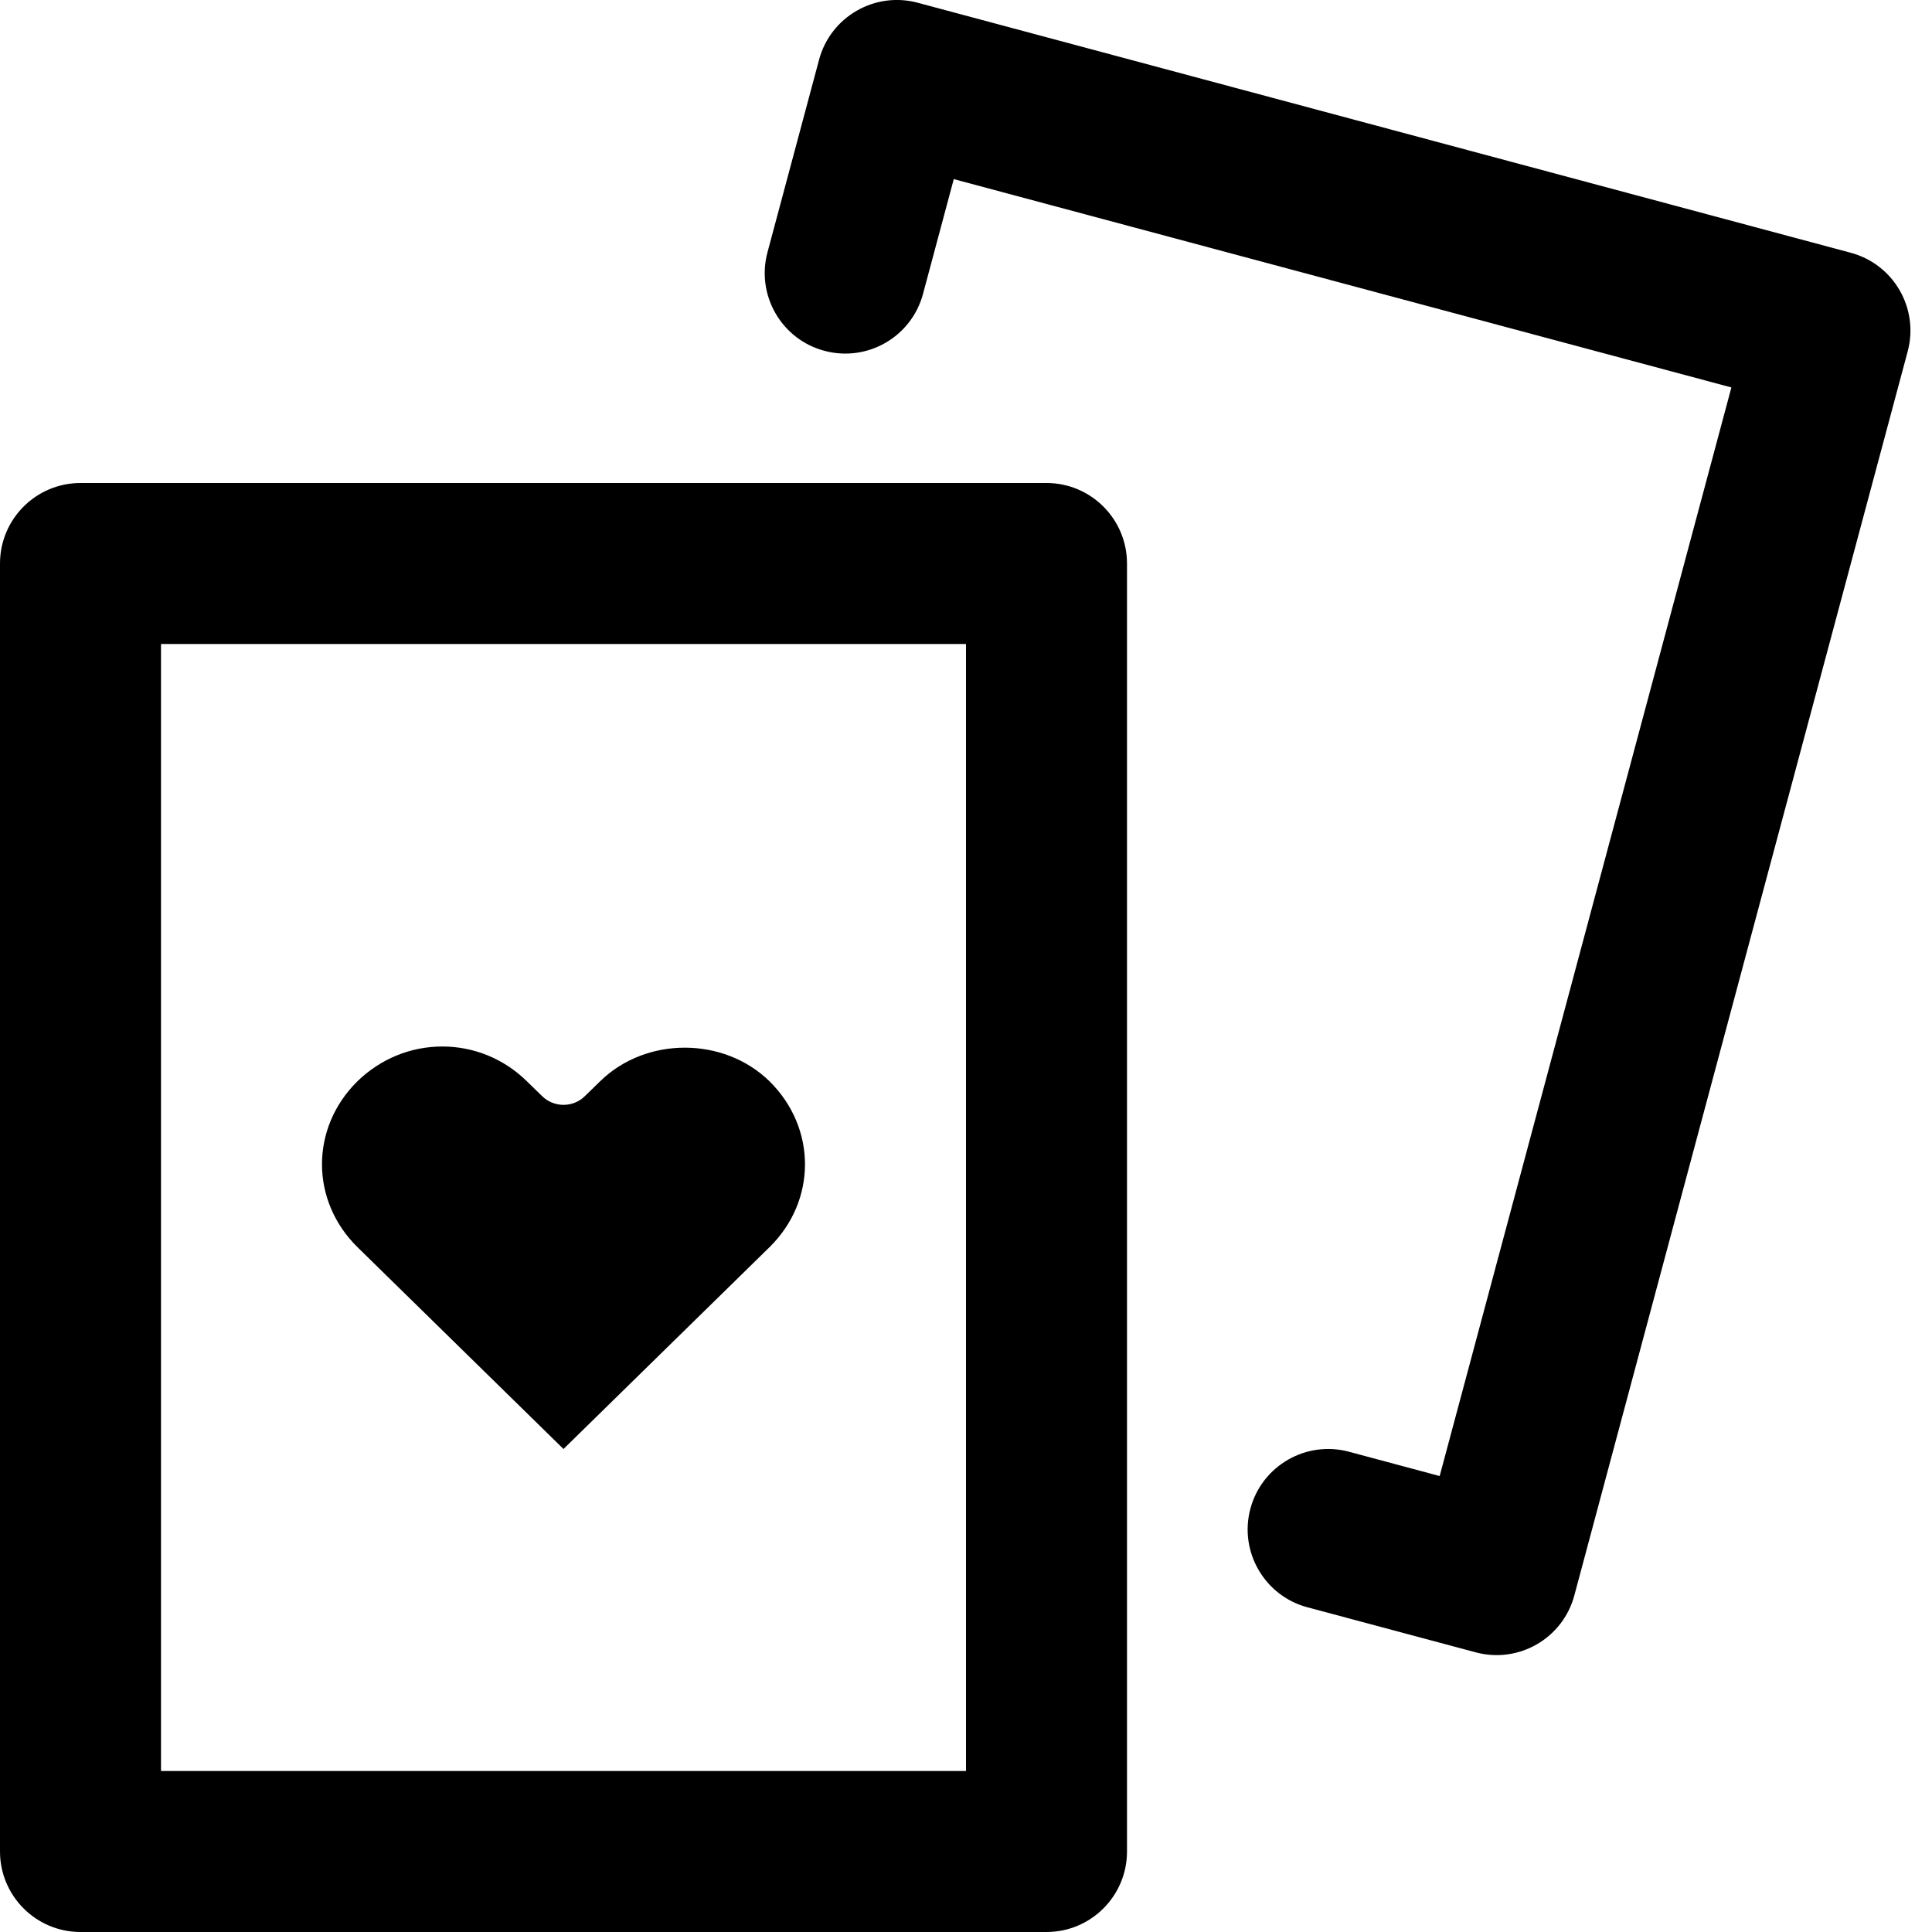 <svg width="24" height="24" viewBox="0 0 24 24" fill="none" xmlns="http://www.w3.org/2000/svg"><path fill-rule="evenodd" clip-rule="evenodd" d="M10.175 0.741C10.318 0.208 10.867 -0.109 11.4 0.034L22.991 3.14C23.524 3.283 23.841 3.831 23.698 4.365L19.557 19.819C19.414 20.353 18.866 20.669 18.332 20.526L16.24 19.966C15.707 19.823 15.39 19.274 15.533 18.741C15.676 18.208 16.224 17.891 16.758 18.034L17.884 18.336L21.508 4.813L11.848 2.225L11.466 3.651C11.323 4.185 10.775 4.501 10.241 4.358C9.708 4.216 9.391 3.667 9.534 3.134L10.175 0.741ZM0 7C0 6.448 0.448 6 1 6H13C13.552 6 14 6.448 14 7V23C14 23.552 13.552 24 13 24H1C0.448 24 0 23.552 0 23V7ZM2 8V22H12V8H2ZM7 18L9.559 15.493C10.147 14.916 10.147 14.011 9.558 13.431C8.989 12.876 8.024 12.875 7.455 13.432L7.266 13.616C7.196 13.686 7.1 13.725 7 13.725C6.9 13.725 6.804 13.686 6.734 13.616L6.545 13.432C6.261 13.153 5.888 13 5.495 13C5.101 13 4.727 13.153 4.44 13.432C3.853 14.011 3.853 14.916 4.441 15.493L7 18Z" fill="currentColor"></path></svg>